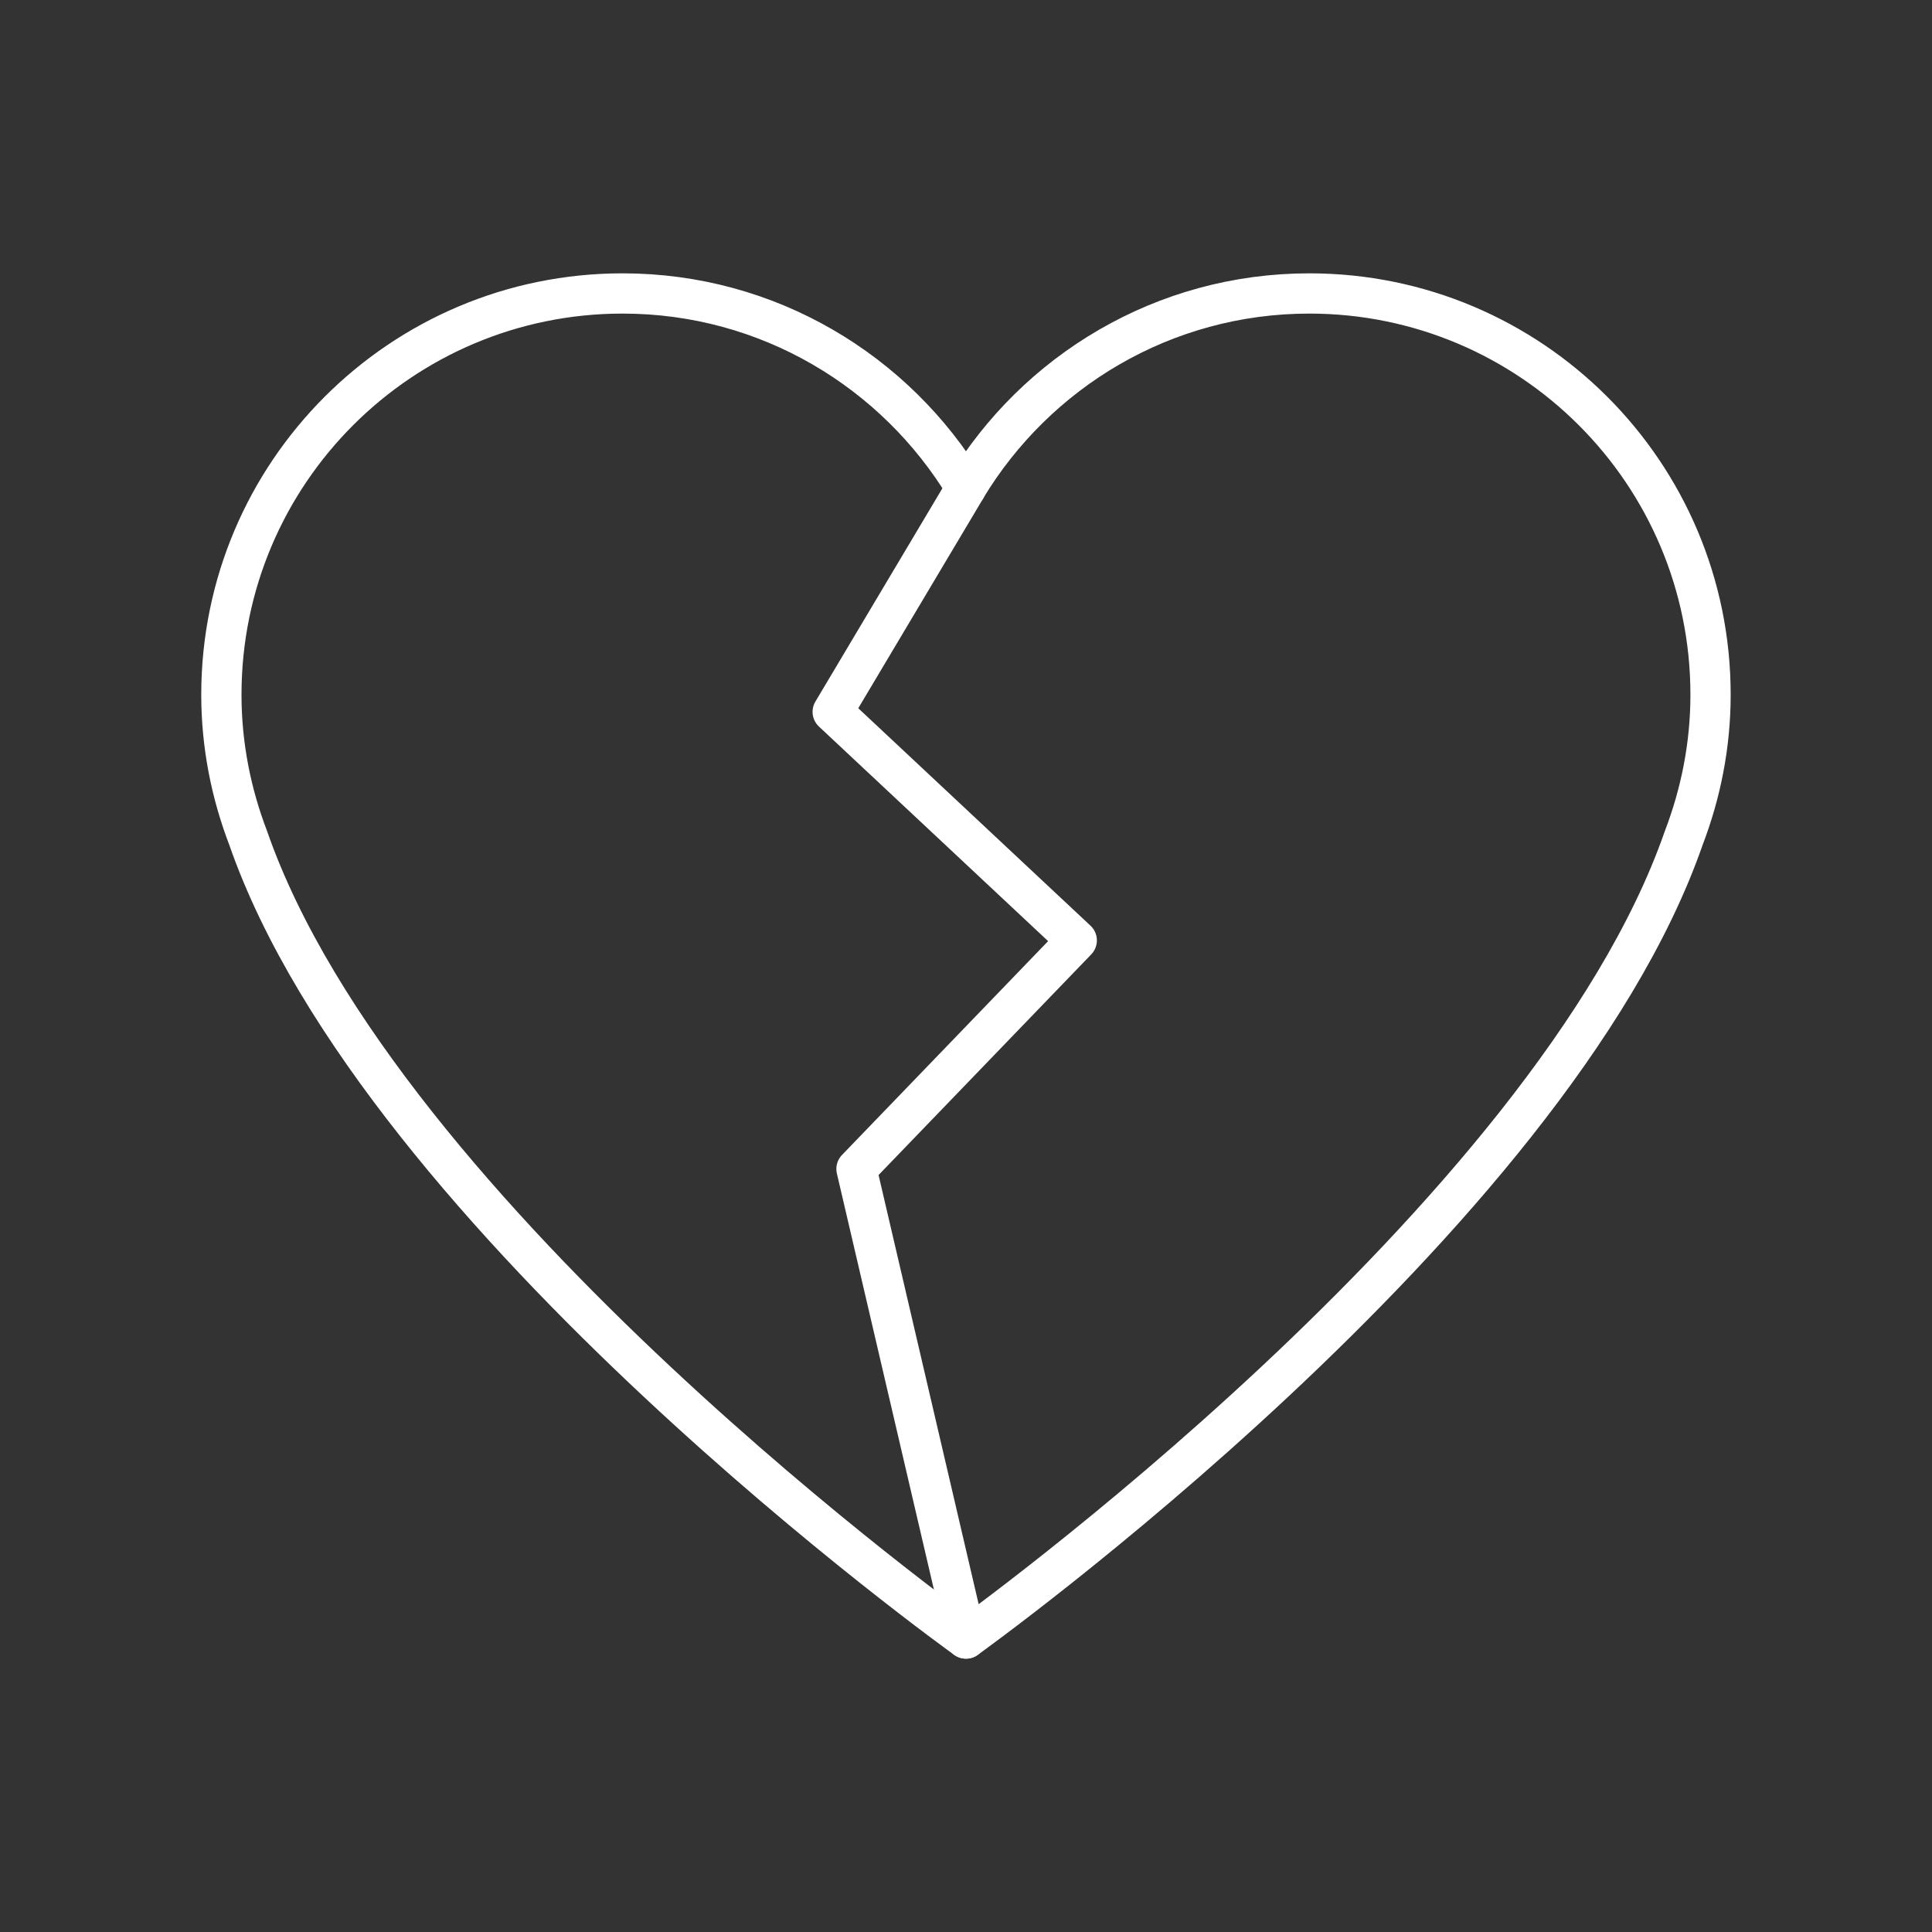 <?xml version="1.0" encoding="UTF-8"?><svg id="a" xmlns="http://www.w3.org/2000/svg" viewBox="0 0 48 48"><rect x="0" y="0" width="48" height="48" fill="#333333" stroke="none"/><defs><style>.b{fill:none;stroke:#fff;stroke-linecap:round;stroke-linejoin:round;}</style></defs><path class="b" d="m24,12.124c-1.745-2.893-4.908-4.833-8.532-4.833-5.505,0-9.968,4.463-9.968,9.968,0,1.258.243,2.458.668,3.566,3.296,9.48,17.831,19.884,17.831,19.884,0,0,14.535-10.403,17.831-19.884.425-1.109.668-2.308.668-3.566,0-5.505-4.463-9.968-9.968-9.968-3.624,0-6.787,1.941-8.532,4.833Z"/><polyline class="b" points="24 40.709 21.279 29.042 26.752 23.364 20.688 17.686 24 12.124"/></svg>